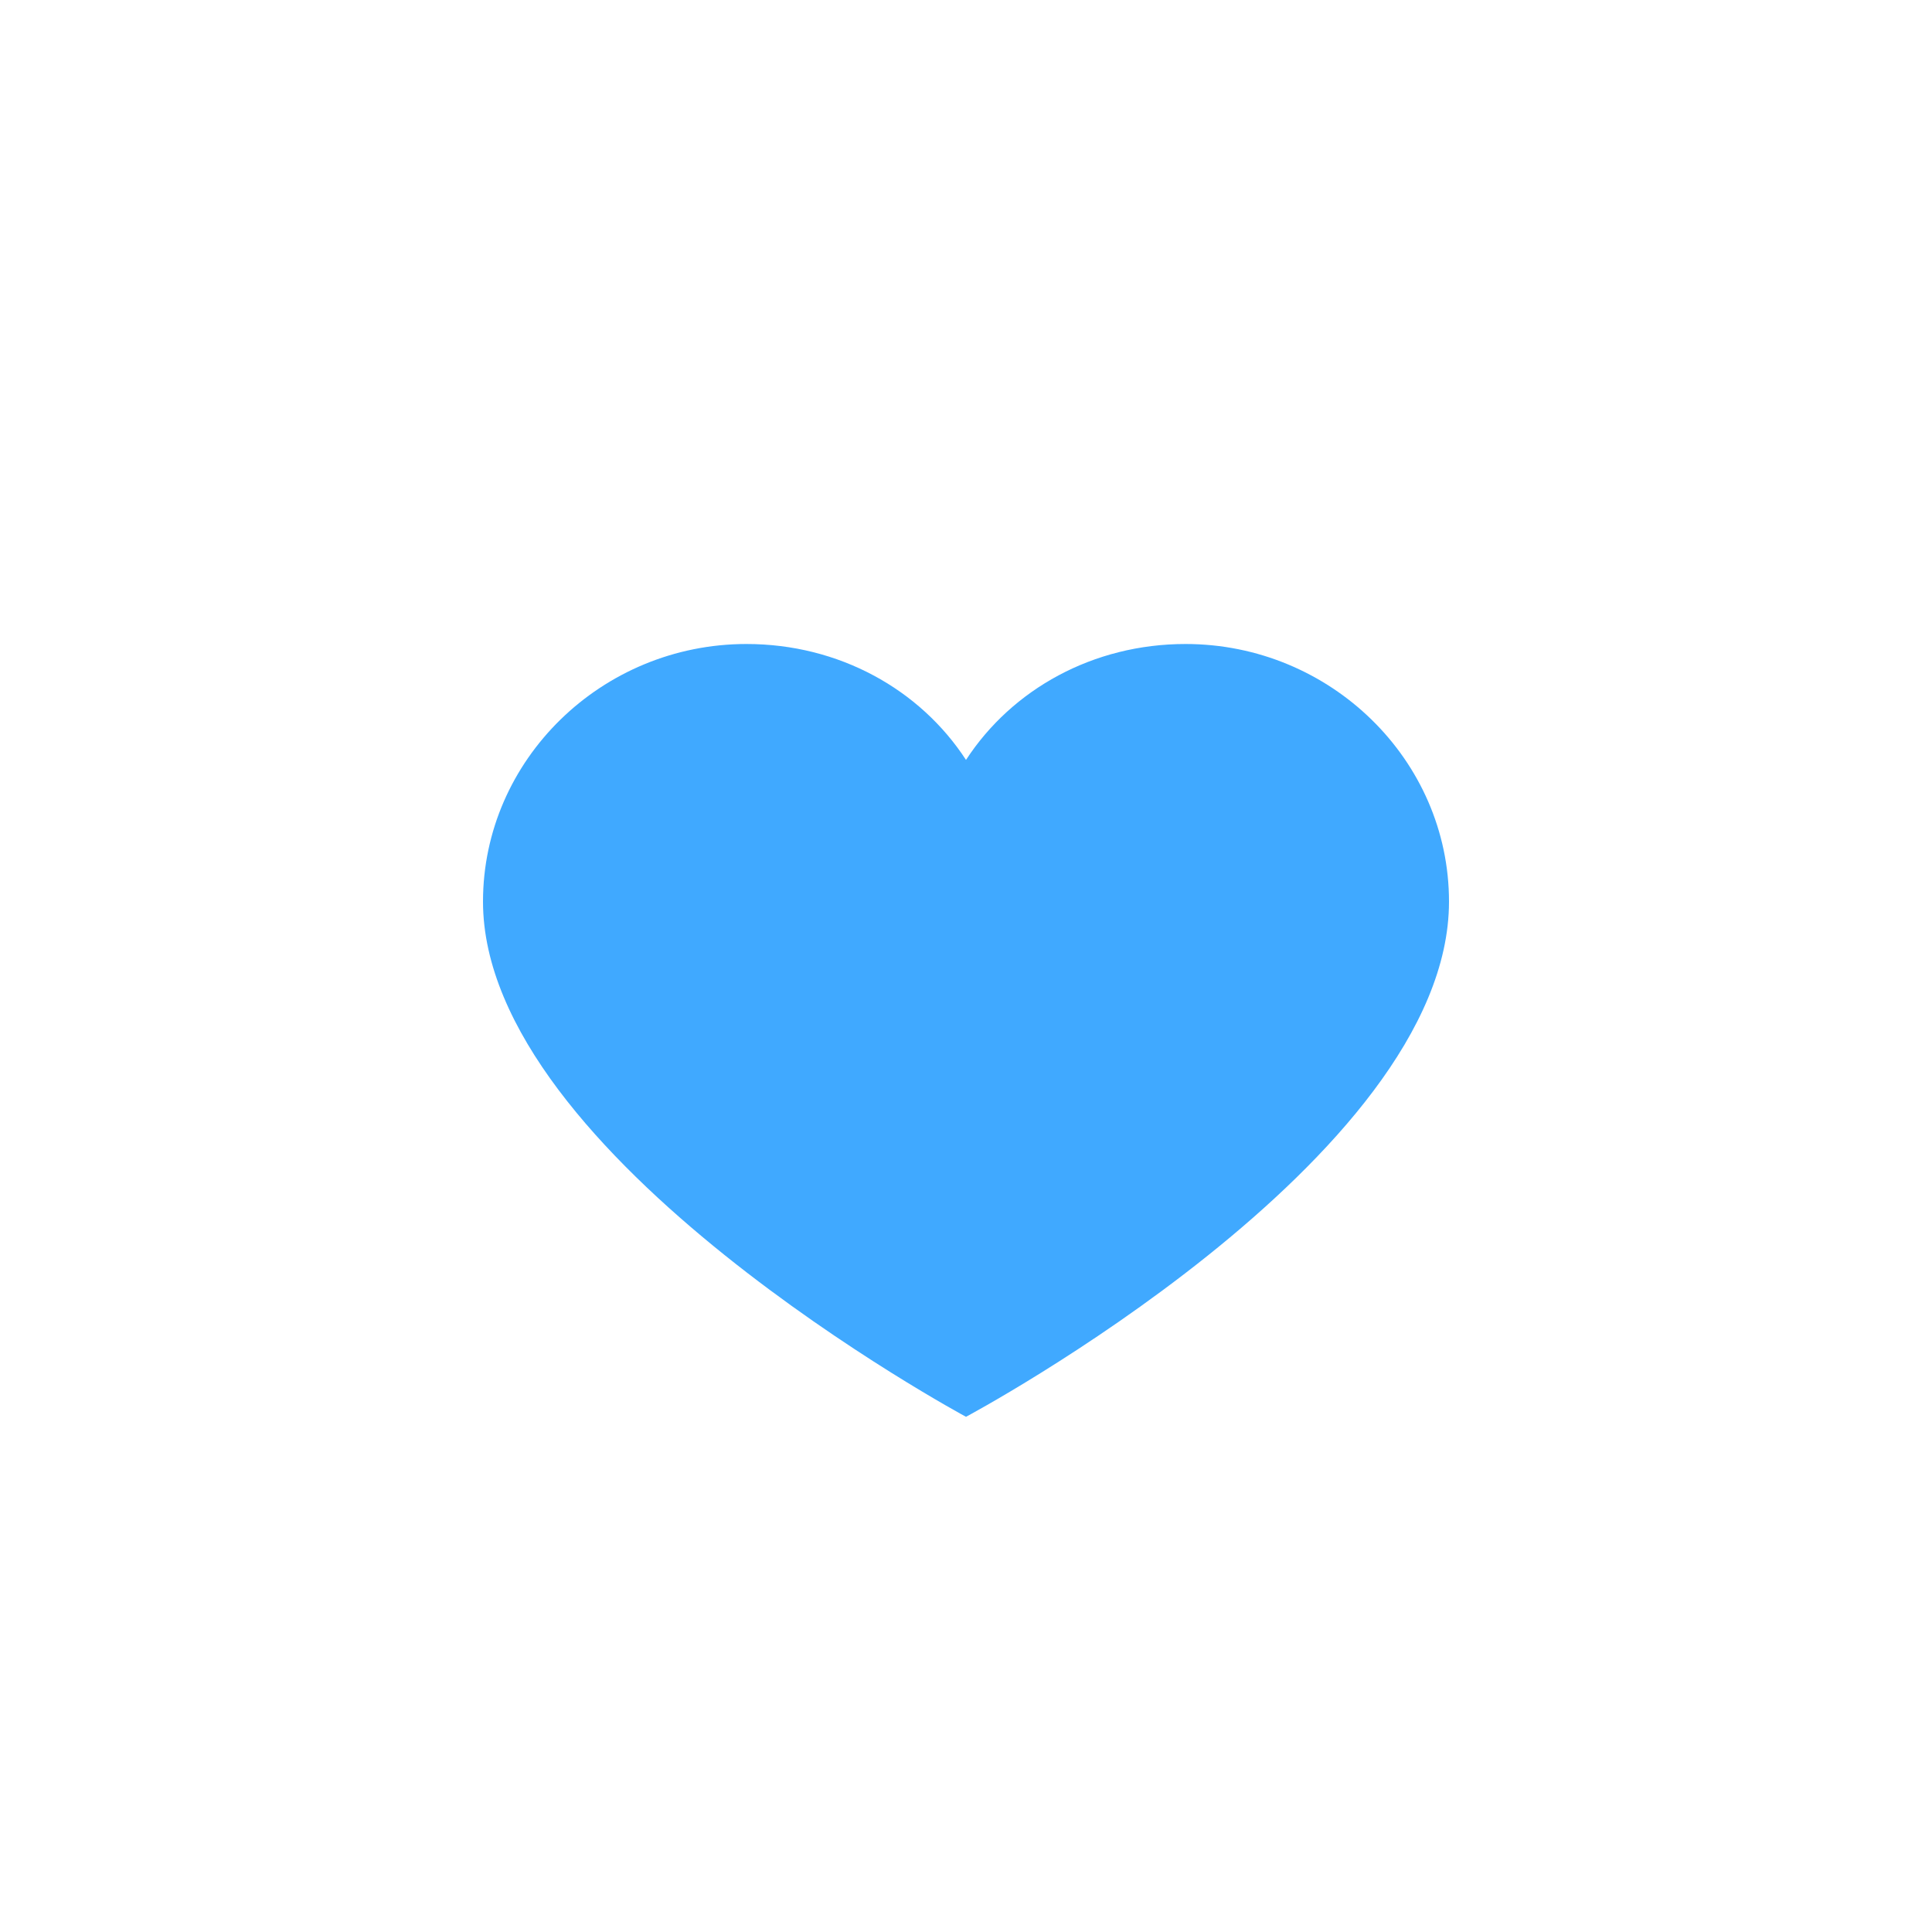 <svg width="24" height="24" viewBox="0 0 24 24" fill="none" xmlns="http://www.w3.org/2000/svg">
<path d="M14.727 8C13.582 8 12.573 8.56 12 9.44C11.427 8.56 10.418 8 9.273 8C7.473 8 6 9.44 6 11.2C6 14.373 12 17.6 12 17.6C12 17.6 18 14.4 18 11.2C18 9.44 16.527 8 14.727 8Z" fill="#40A9FF"/>
</svg>
